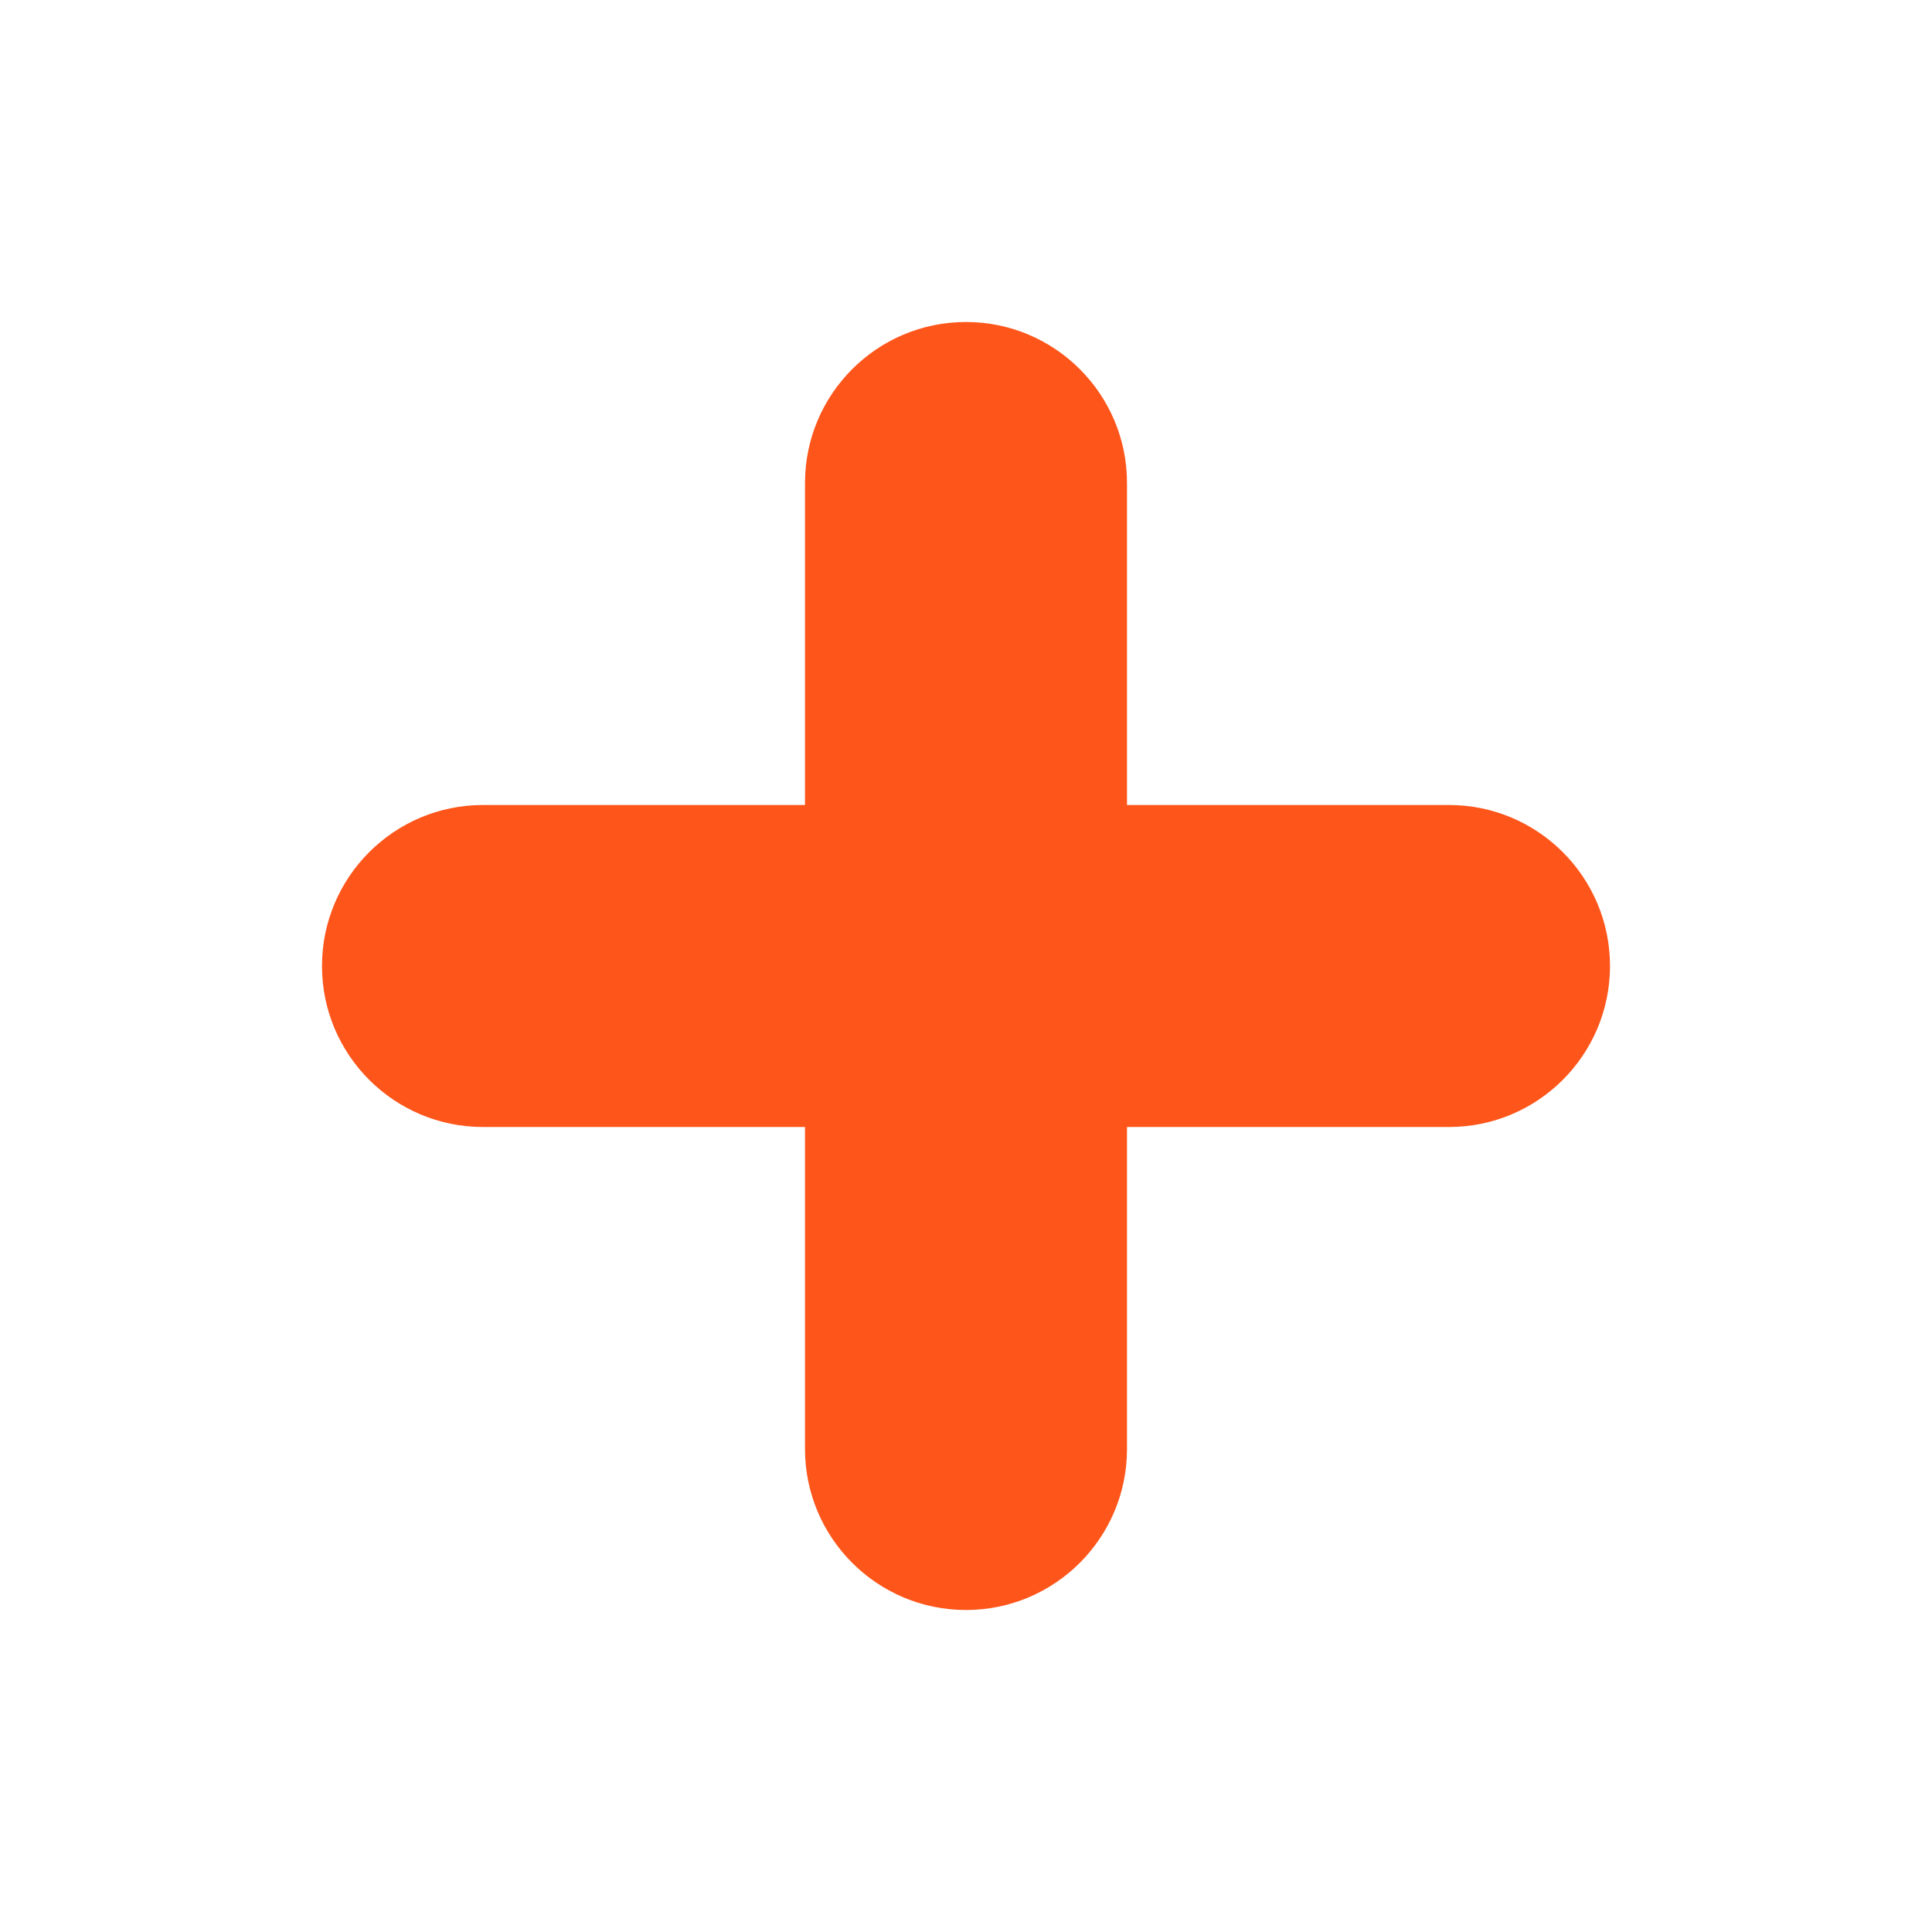 <svg width="24" height="24" viewBox="0 0 24 24" fill="none" xmlns="http://www.w3.org/2000/svg">
<path fill-rule="evenodd" clip-rule="evenodd" d="M20 12C20 13.104 19.104 14 18 14H14V18C14 19.104 13.104 20 12 20C10.896 20 10 19.104 10 18V14H6C4.896 14 4 13.104 4 12C4 10.896 4.896 10 6 10H10V6C10 4.896 10.896 4 12 4C13.104 4 14 4.896 14 6V10H18C19.104 10 20 10.896 20 12Z" fill="#FE551A"/>
</svg>
